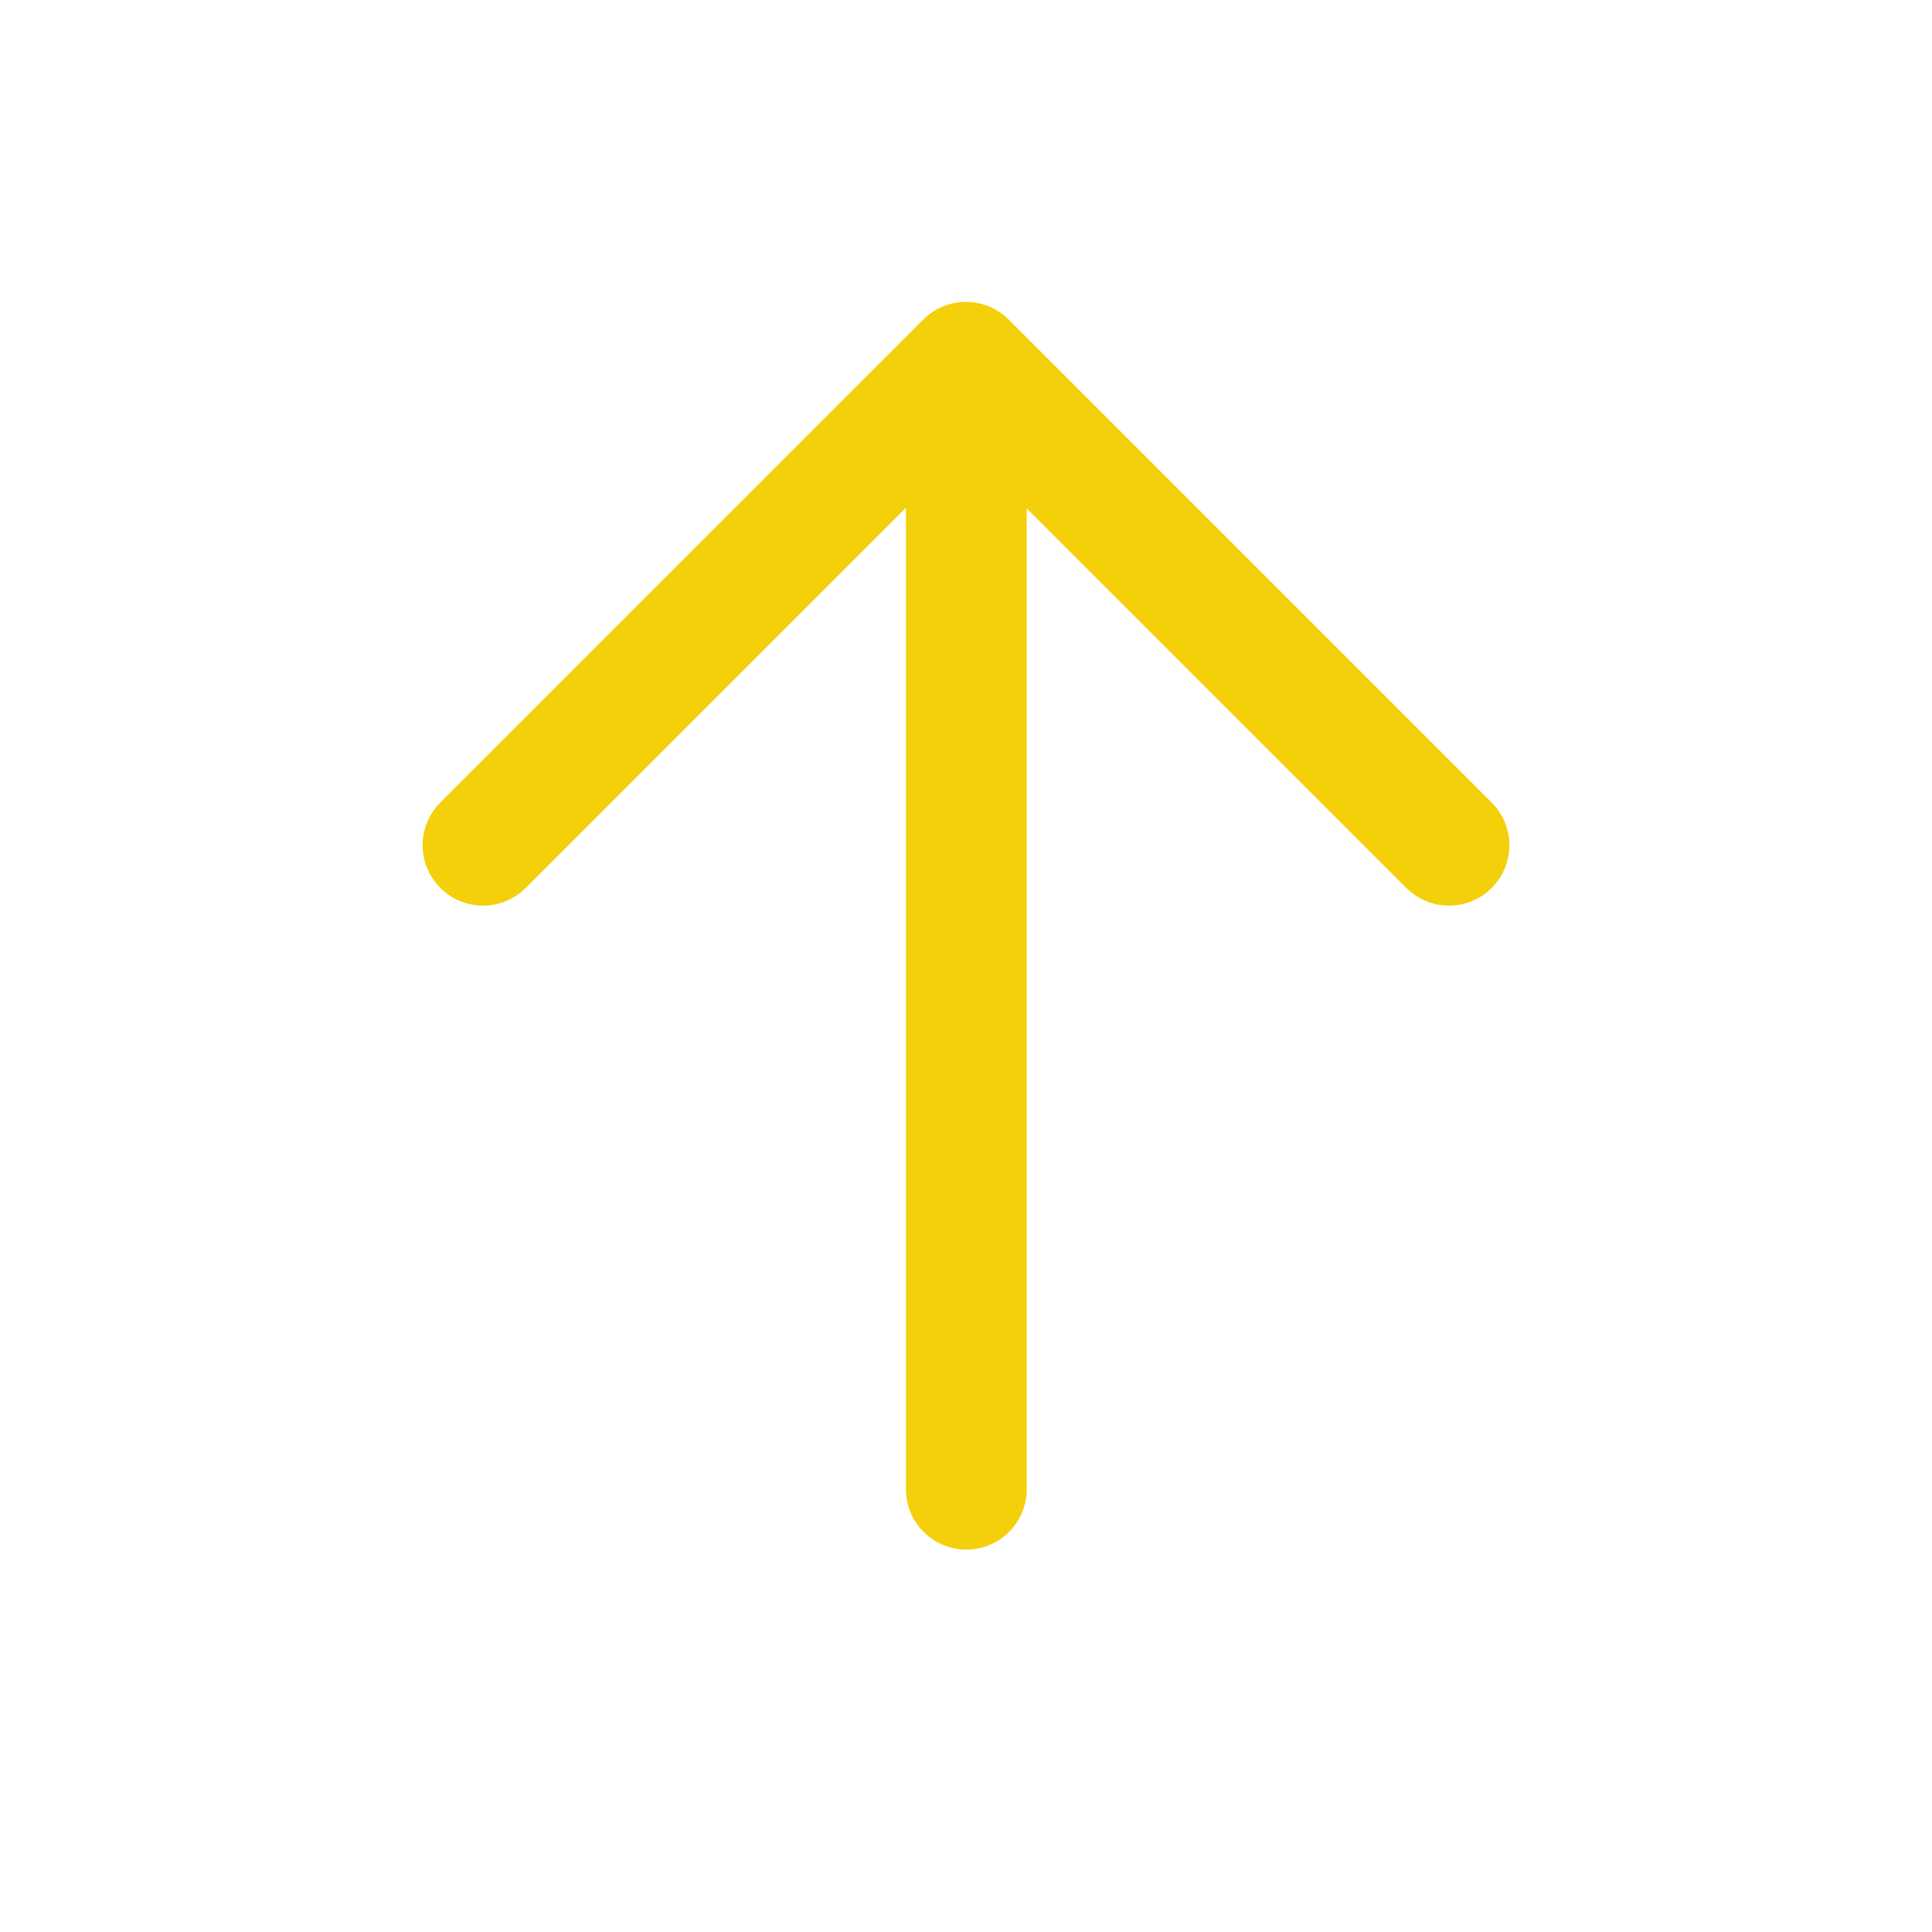 <svg width="40" height="40" viewBox="0 0 40 40" fill="none" xmlns="http://www.w3.org/2000/svg">
<path d="M20.007 7.583V30.833M10 17.5L20 7.5L30 17.5" stroke="#F4D00B" stroke-width="2.5" stroke-linecap="round" stroke-linejoin="round"/>
</svg>
